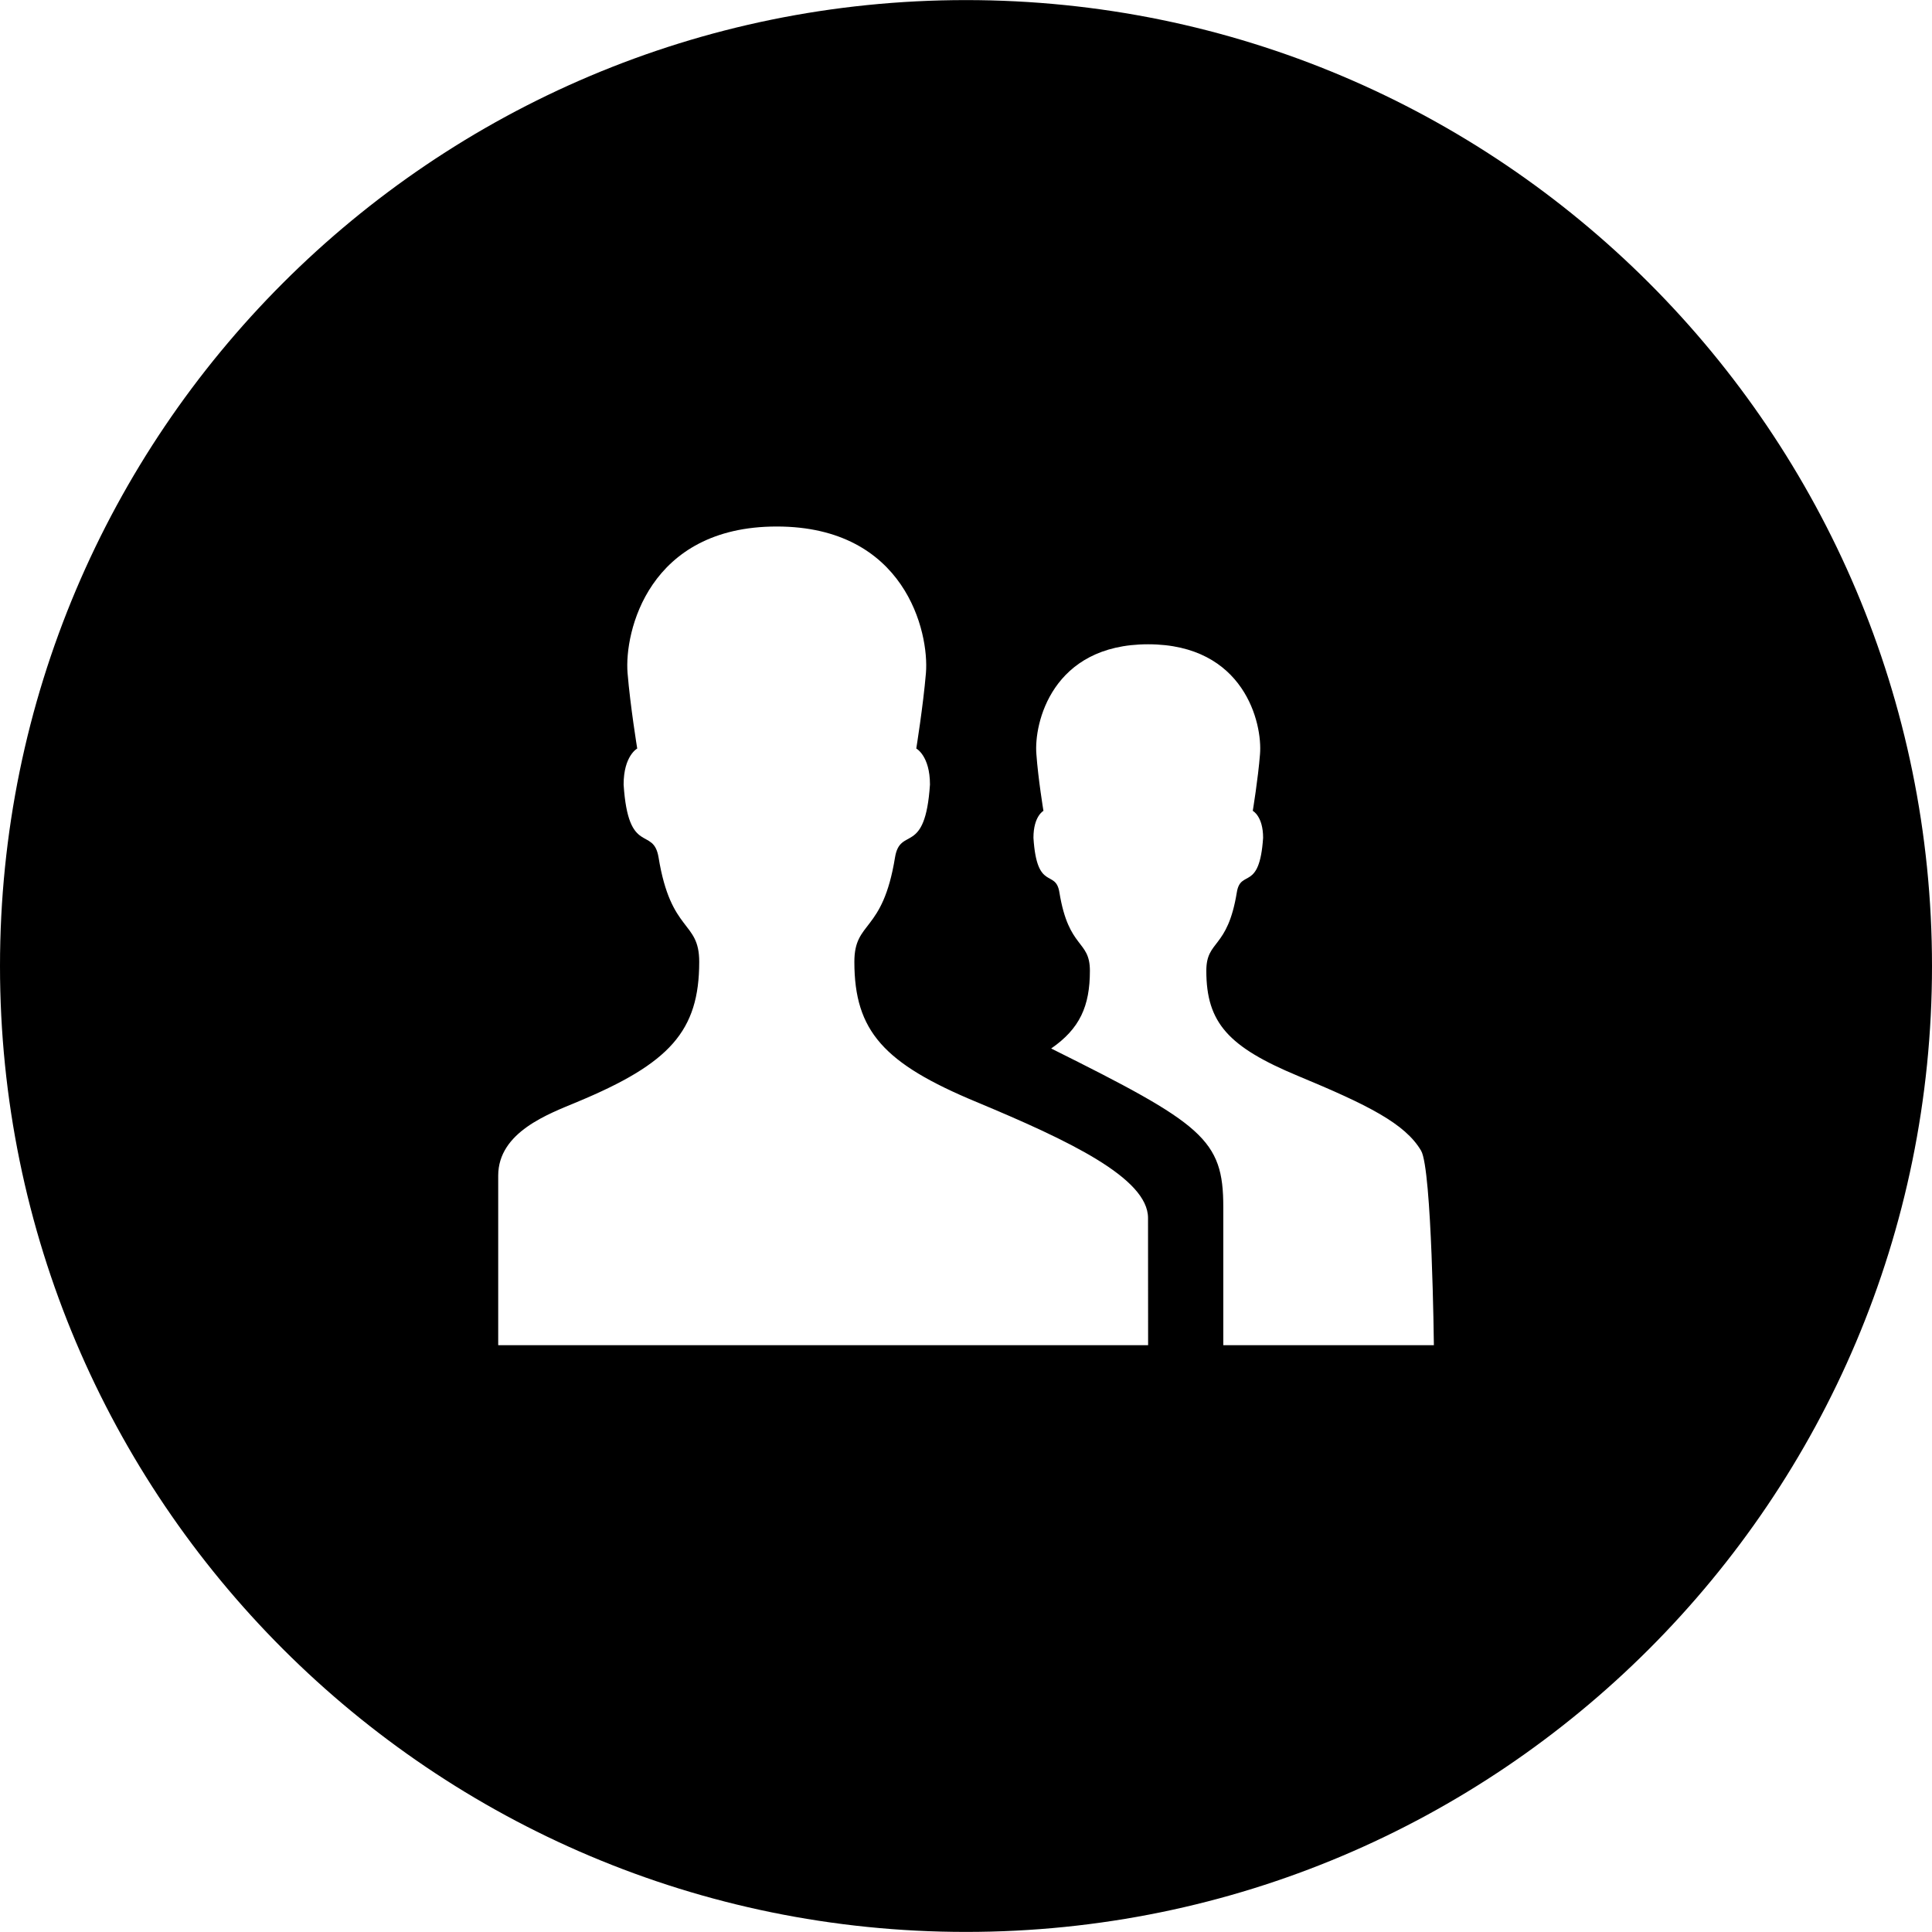 <svg version="1.1" id="Layer_1" xmlns="http://www.w3.org/2000/svg" xmlns:xlink="http://www.w3.org/1999/xlink" x="0px" y="0px"
	 width="23px" height="23px" viewBox="0 0 23 23" enable-background="new 0 0 23 23" xml:space="preserve">
<g>
	<path d="M11.5,0.001C5.149,0.001,0,5.15,0,11.501c0,6.35,5.149,11.498,11.5,11.498S23,17.851,23,11.501
		C23,5.15,17.852,0.001,11.5,0.001z M13.668,16.014H5.931v-2.018c0-0.521,0.603-0.736,0.939-0.877
		c1.102-0.458,1.454-0.843,1.454-1.669c0-0.496-0.336-0.334-0.484-1.243C7.777,9.83,7.48,10.201,7.424,9.34
		c0-0.343,0.162-0.429,0.162-0.429S7.503,8.403,7.471,8.013c-0.04-0.487,0.247-1.745,1.776-1.745s1.816,1.258,1.776,1.745
		c-0.033,0.391-0.115,0.898-0.115,0.898s0.163,0.086,0.163,0.429c-0.057,0.861-0.354,0.49-0.416,0.867
		c-0.147,0.909-0.484,0.747-0.484,1.243c0,0.826,0.352,1.211,1.454,1.669c1.103,0.46,2.042,0.906,2.042,1.381
		C13.668,14.819,13.668,16.014,13.668,16.014z M14.563,16.014v-1.646c0-0.804-0.242-0.986-2.049-1.886
		c0.34-0.235,0.461-0.503,0.461-0.925c0-0.372-0.252-0.251-0.363-0.933c-0.045-0.283-0.268-0.005-0.309-0.65
		c0-0.258,0.119-0.321,0.119-0.321s-0.063-0.381-0.084-0.674c-0.031-0.366,0.184-1.309,1.33-1.309S15.031,8.612,15,8.979
		c-0.023,0.293-0.086,0.674-0.086,0.674s0.123,0.063,0.123,0.321c-0.043,0.646-0.268,0.367-0.313,0.65
		c-0.111,0.682-0.363,0.561-0.363,0.933c0,0.62,0.264,0.907,1.092,1.252c0.828,0.344,1.275,0.566,1.465,0.89
		c0.129,0.219,0.152,2.315,0.152,2.315H14.563z"/>
</g>
</svg>
